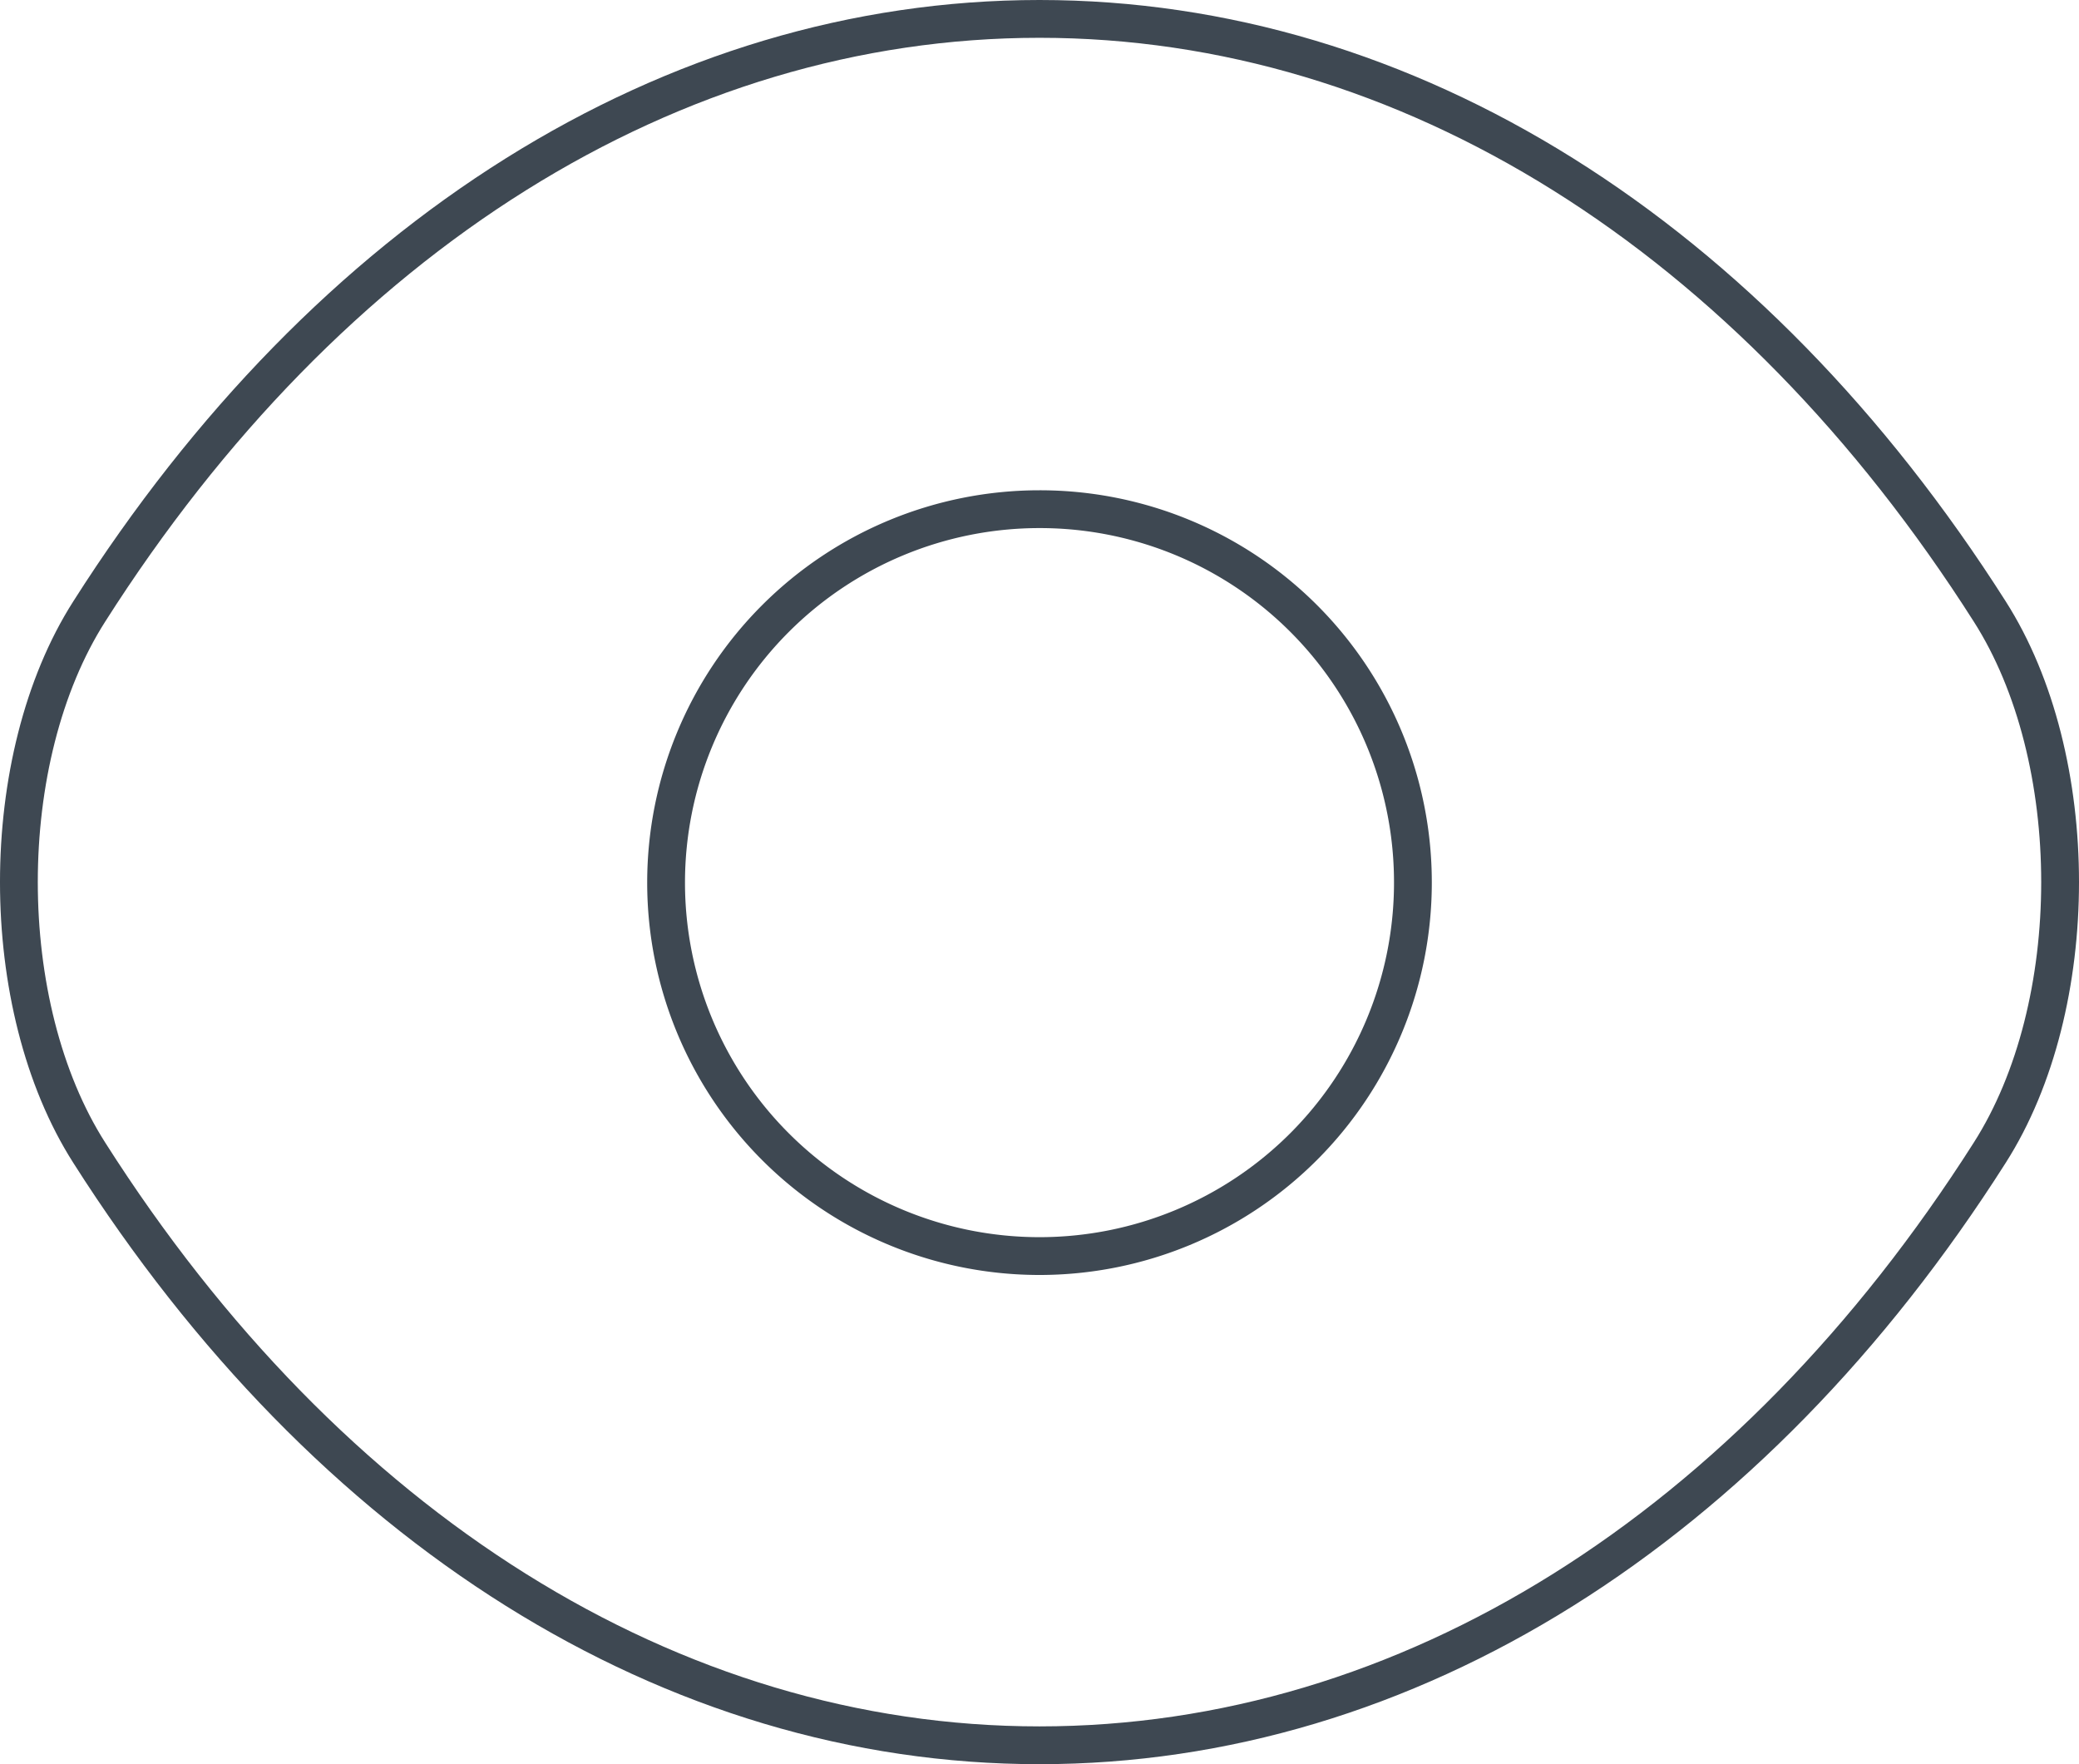 <svg xmlns="http://www.w3.org/2000/svg" width="110" height="93.334" viewBox="0 0 110 93.334">
  <g id="eye" transform="translate(-1.215 -2.72)">
    <path id="Path_207" data-name="Path 207" d="M47.934,28.177A19.757,19.757,0,1,1,28.177,8.42,19.737,19.737,0,0,1,47.934,28.177Z" transform="translate(28.038 21.238)" fill="none" stroke="#3e4852" stroke-linecap="round" stroke-linejoin="round" stroke-width="2"/>
    <path id="Path_208" data-name="Path 208" d="M56.215,95.054c19.481,0,37.637-11.479,50.275-31.346,4.967-7.781,4.967-20.861,0-28.642C93.852,15.2,75.7,3.72,56.215,3.72S18.578,15.2,5.94,35.066C.973,42.847.973,55.926,5.94,63.708,18.578,83.575,36.734,95.054,56.215,95.054Z" transform="translate(0 0)" fill="none" stroke="#3e4852" stroke-linecap="round" stroke-linejoin="round" stroke-width="2"/>
  </g>
</svg>
